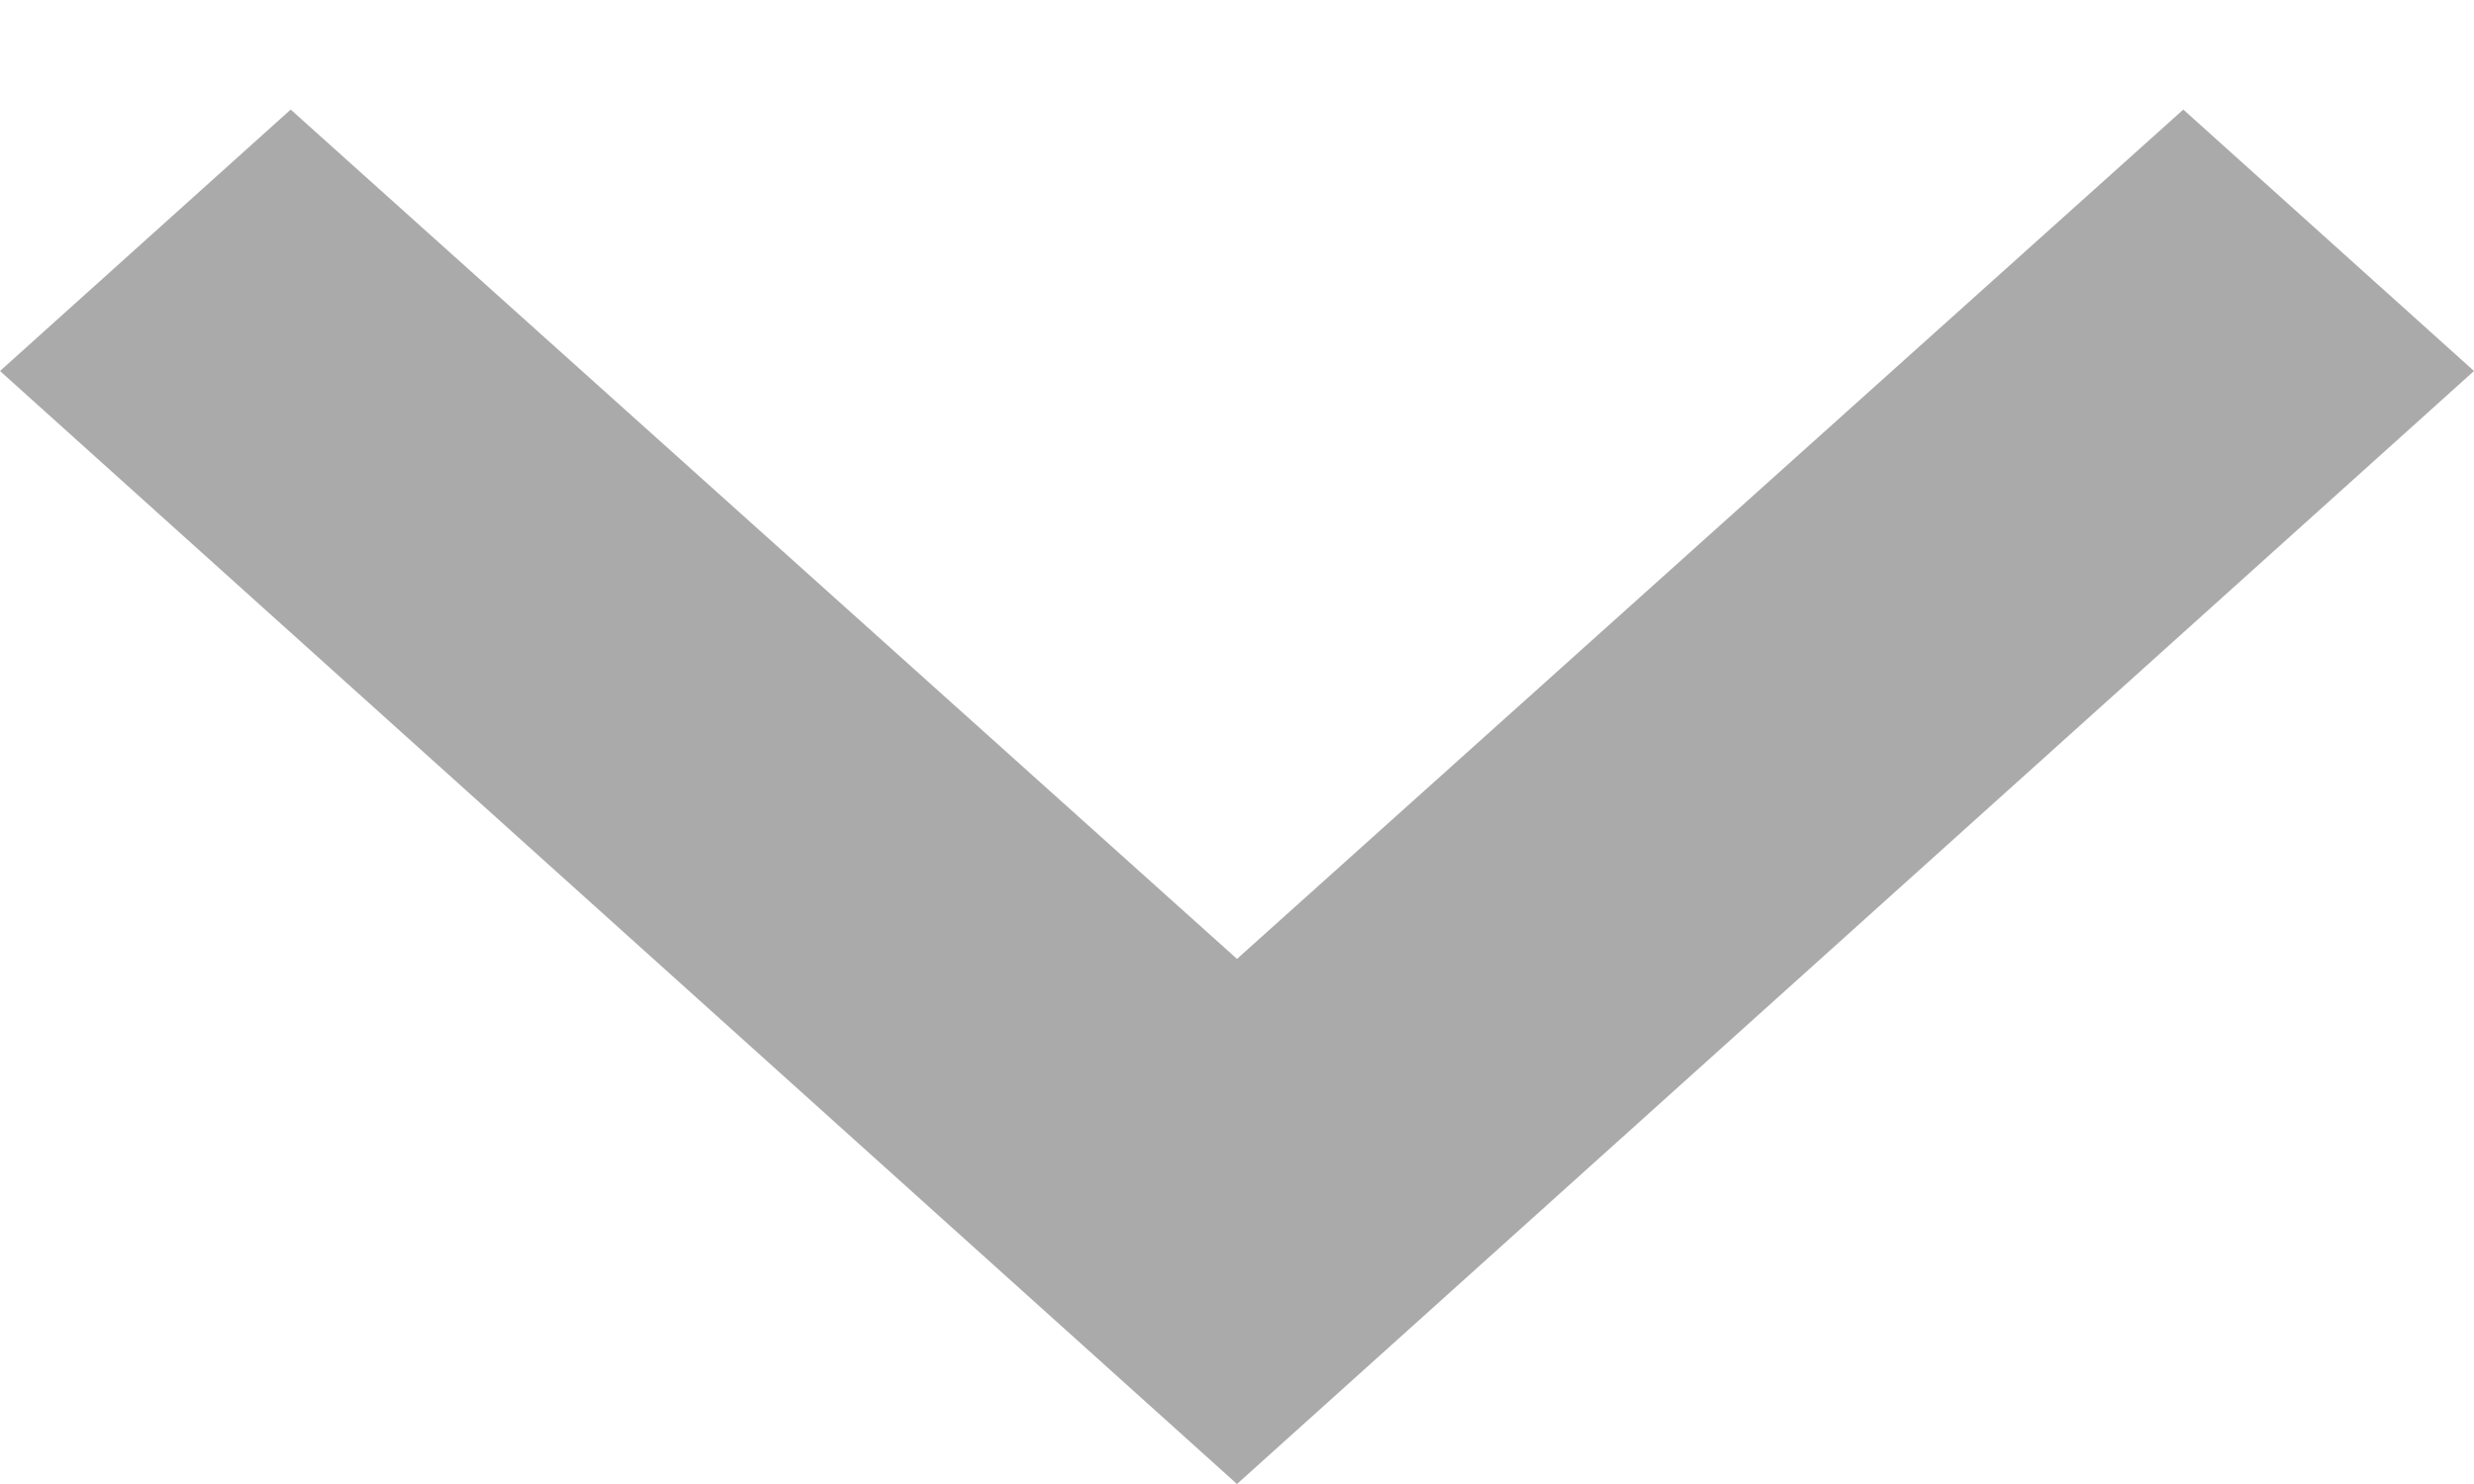 ﻿<?xml version="1.0" encoding="utf-8"?>
<svg version="1.1" xmlns:xlink="http://www.w3.org/1999/xlink" width="10px" height="6px" xmlns="http://www.w3.org/2000/svg">
  <g transform="matrix(1 0 0 1 -113 -505 )">
    <path d="M 10 1.5  L 8.825 0.443  L 5 3.877  L 1.175 0.443  L 0 1.5  L 5 6  L 10 1.5  Z " fill-rule="nonzero" fill="#aaaaaa" stroke="none" transform="matrix(1 0 0 1 113 505 )" />
  </g>
</svg>